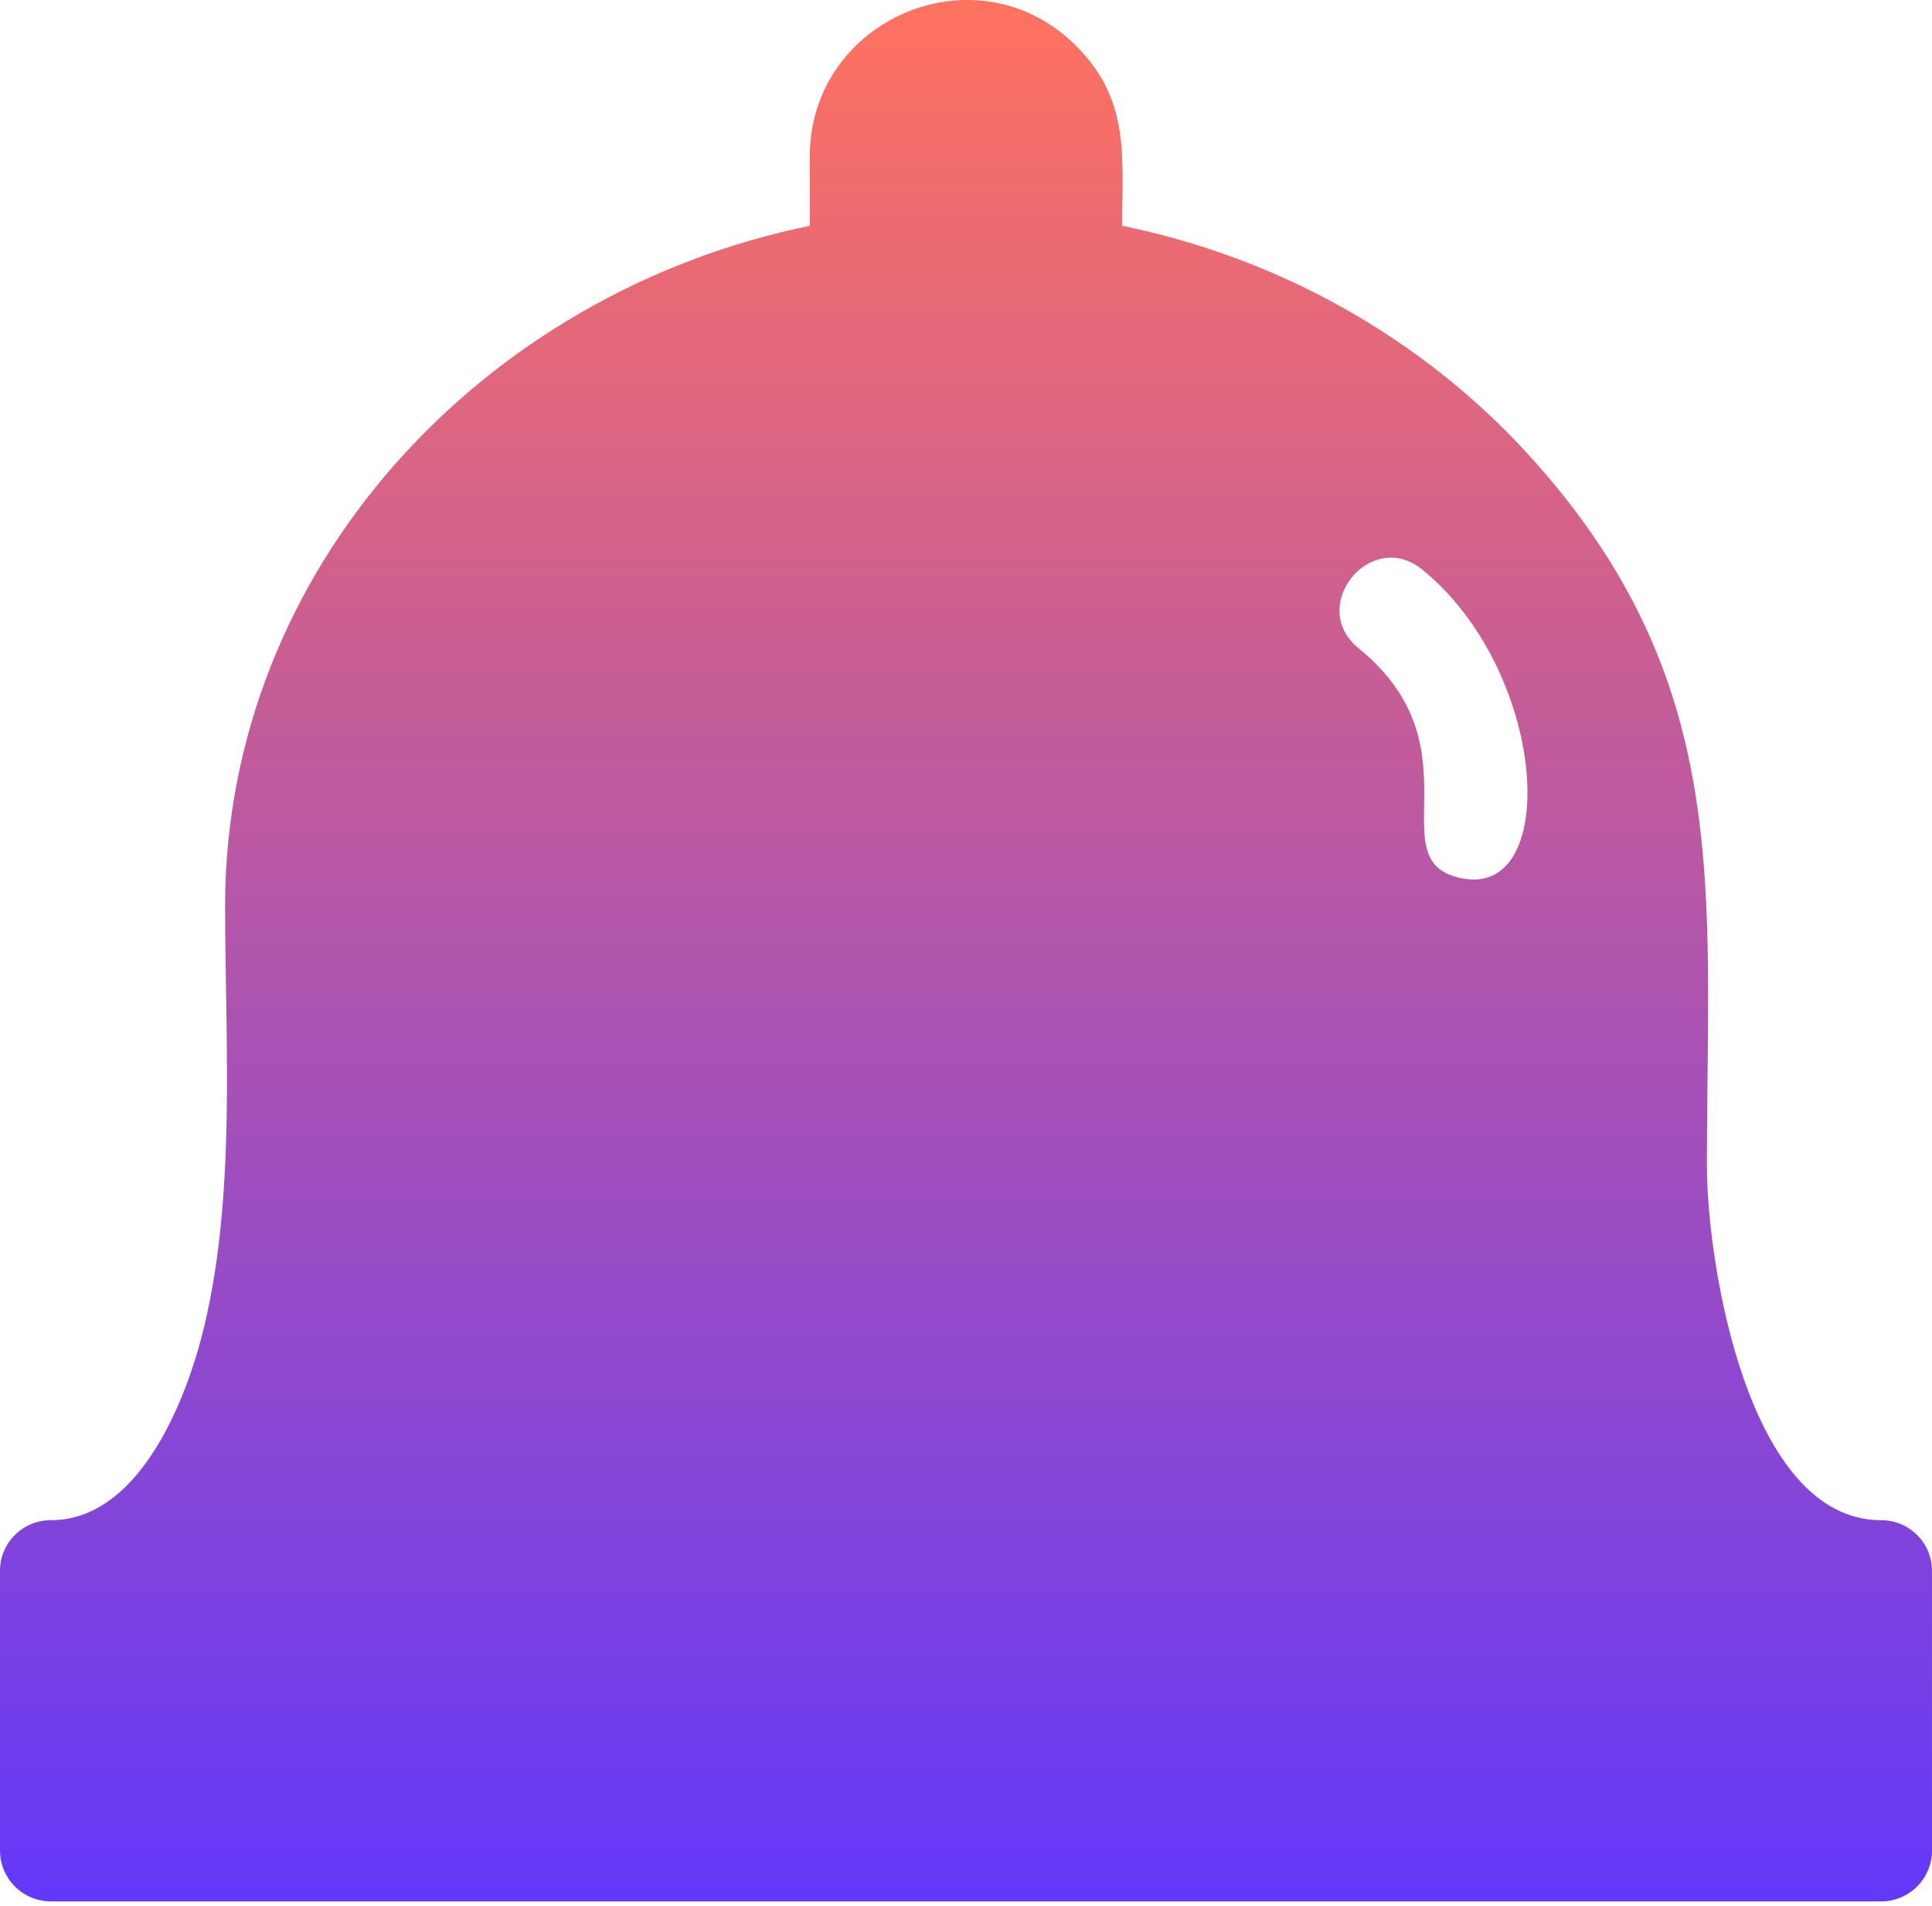 <svg width="73" height="72" viewBox="0 0 73 72" fill="none" xmlns="http://www.w3.org/2000/svg">
<path d="M42.401 8.532C42.401 5.91 42.709 3.781 40.665 1.738C36.923 -2.004 30.597 0.716 30.597 5.91V8.532C18.24 11.055 8.505 21.48 8.505 34.244C8.505 40.607 9.219 48.743 6.142 54.281C5.12 56.103 3.729 57.432 1.92 57.432C0.862 57.432 0 58.281 0 59.34V69.913C0 70.971 0.862 71.833 1.92 71.833H71.08C72.138 71.833 73 70.971 73 69.913L72.999 59.34C72.999 58.282 72.138 57.432 71.079 57.432C66.021 57.432 64.495 47.672 64.495 44.053C64.495 33.542 65.541 25.689 57.701 17.122C53.787 12.851 48.444 9.763 42.401 8.532L42.401 8.532ZM51.325 24.484C49.392 22.896 51.792 19.941 53.737 21.517C58.451 25.345 58.968 33.801 55.325 33.198C51.94 32.631 56.014 28.286 51.325 24.484H51.325Z" fill="url(#paint0_linear_65_336)"/>
<defs>
<linearGradient id="paint0_linear_65_336" x1="36.5" y1="0" x2="36.5" y2="71.833" gradientUnits="userSpaceOnUse">
<stop stop-color="#FF725E"/>
<stop offset="1" stop-color="#6338FA"/>
</linearGradient>
</defs>
</svg>
